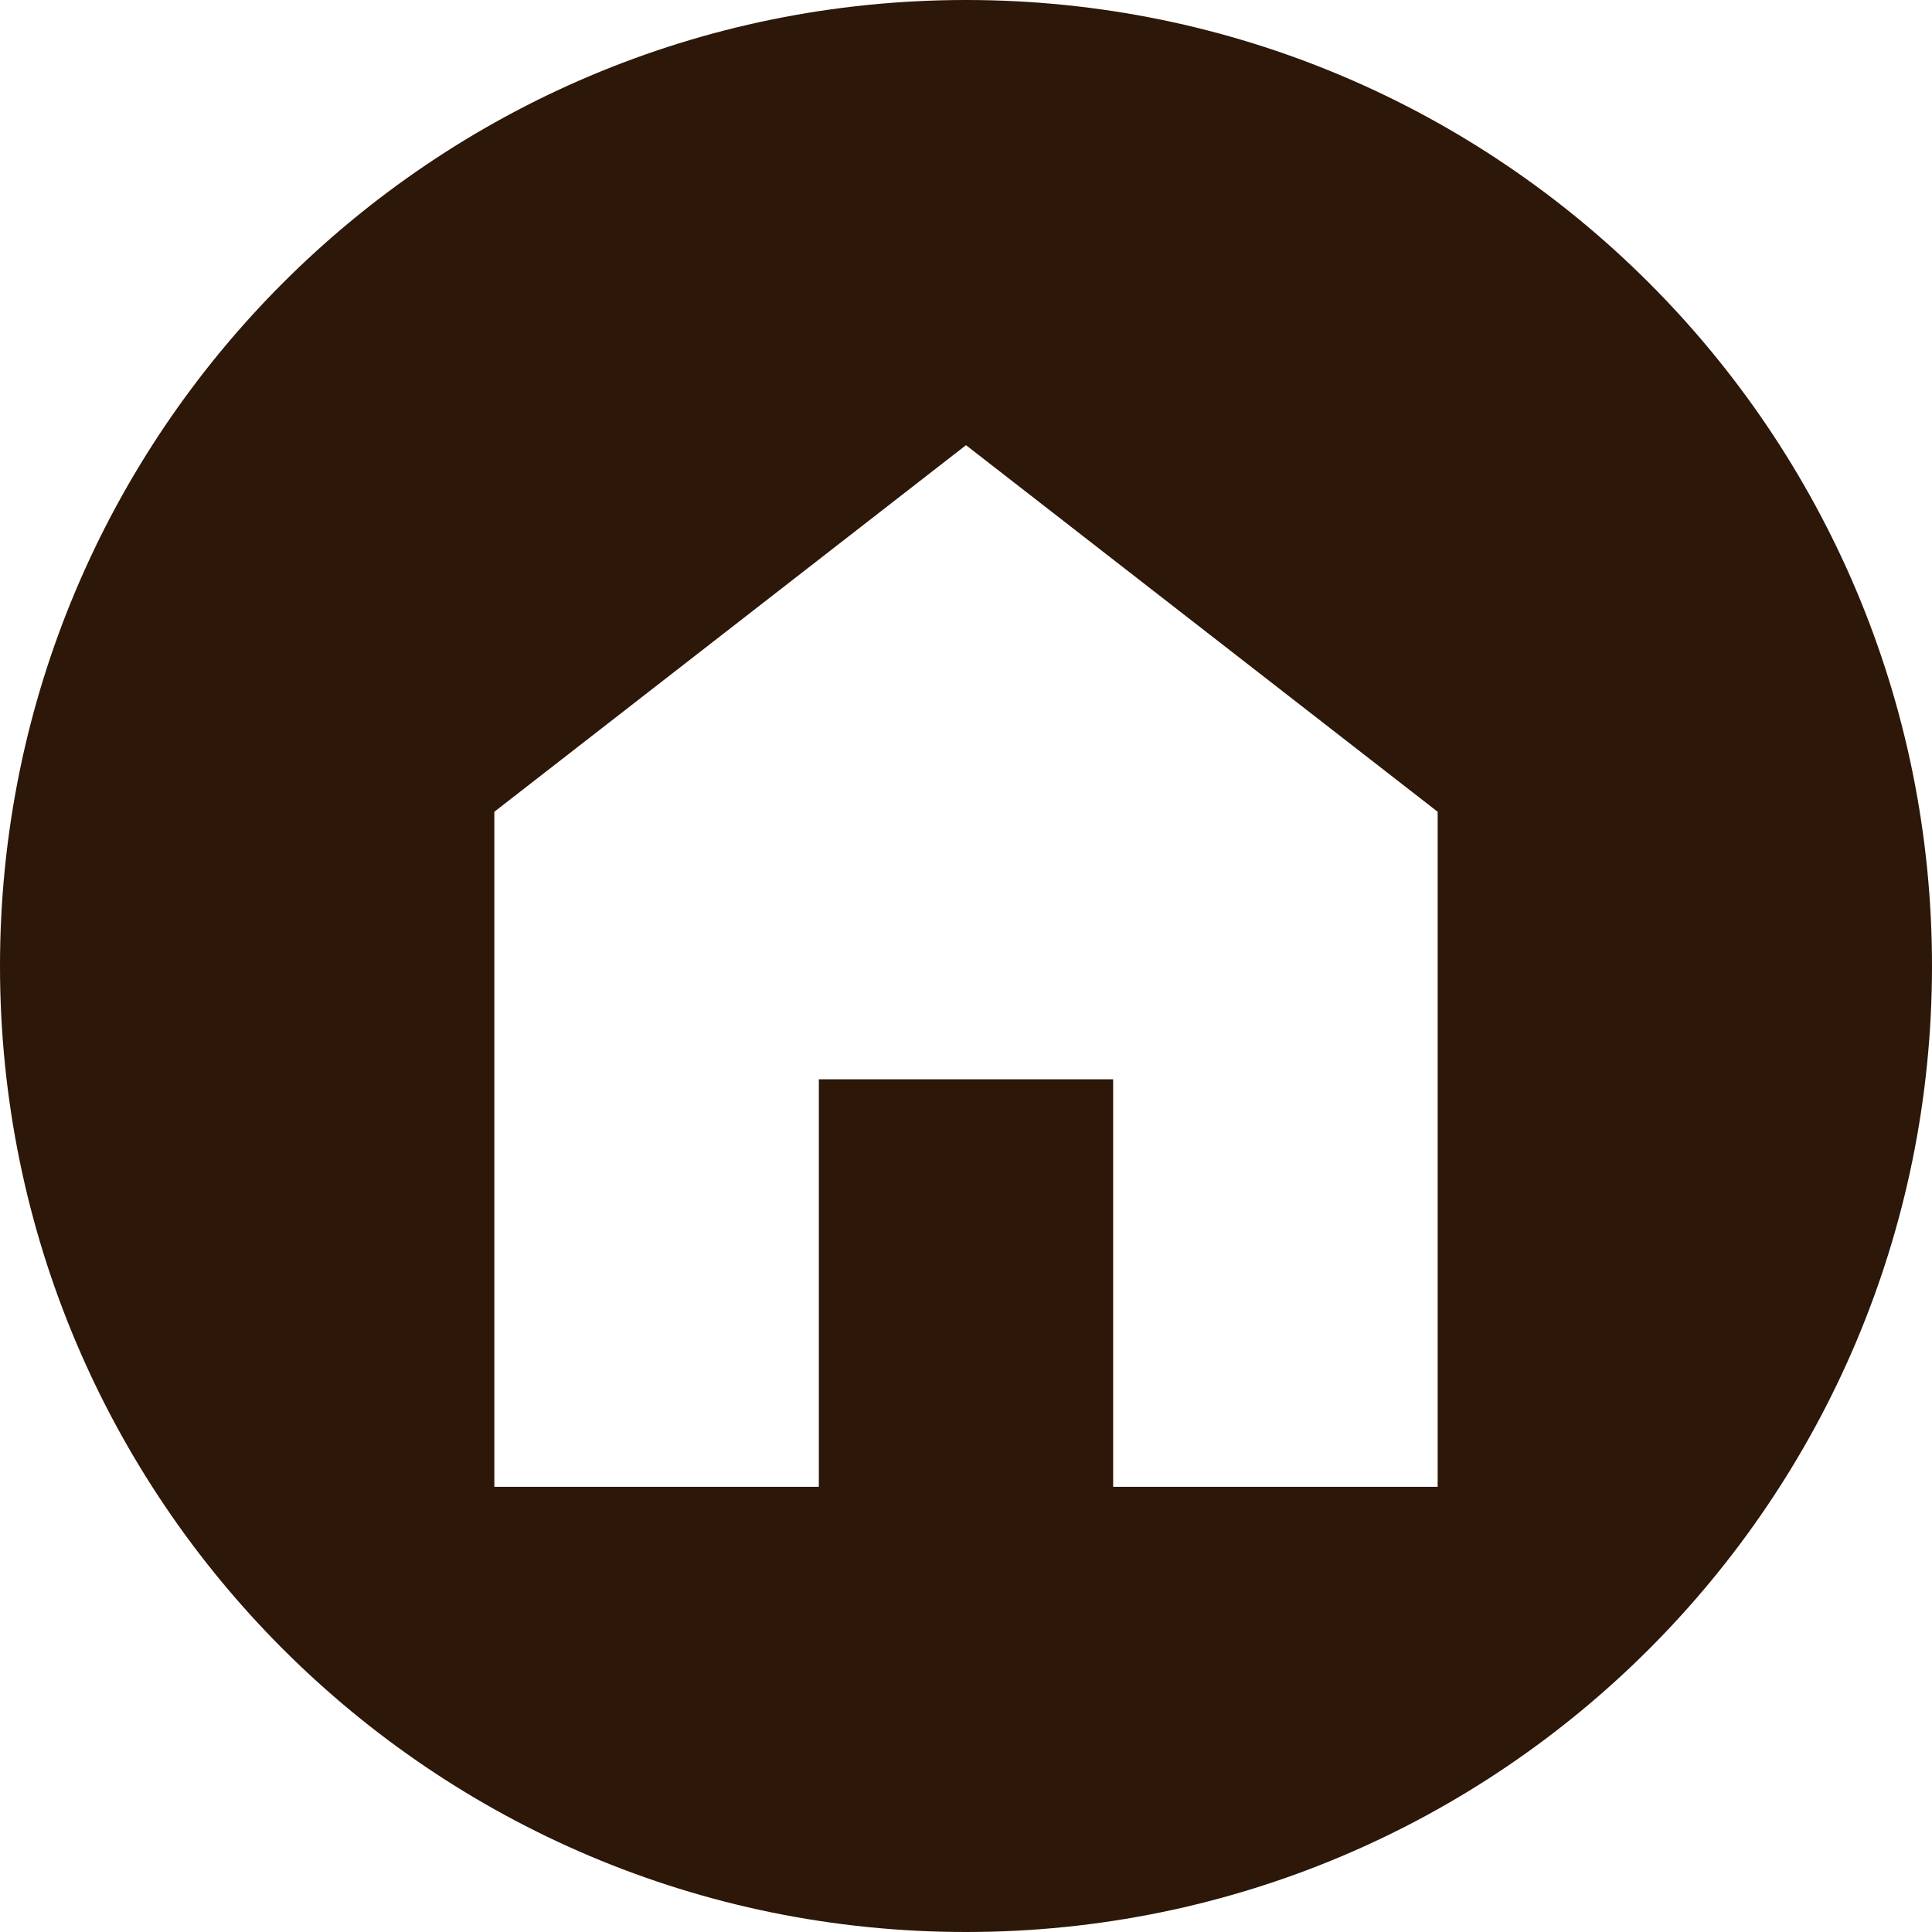 <svg width="60" height="60" viewBox="0 0 60 60" fill="none" xmlns="http://www.w3.org/2000/svg">
<g clip-path="url(#clip0_1222_24349)">
<path d="M30 0C13.431 0 0 13.431 0 30C0 46.569 13.431 60 30 60C46.569 60 60 46.569 60 30C60 13.431 46.569 0 30 0ZM30 13.825L44.648 25.21V46.175H34.57V33.519H25.43V46.175H15.352V25.21L30 13.825Z" fill="#2C1708"/>
</g>
<defs>
<clipPath id="clip0_1222_24349">
<rect width="60" height="60" fill="white"/>
</clipPath>
</defs>
</svg>
